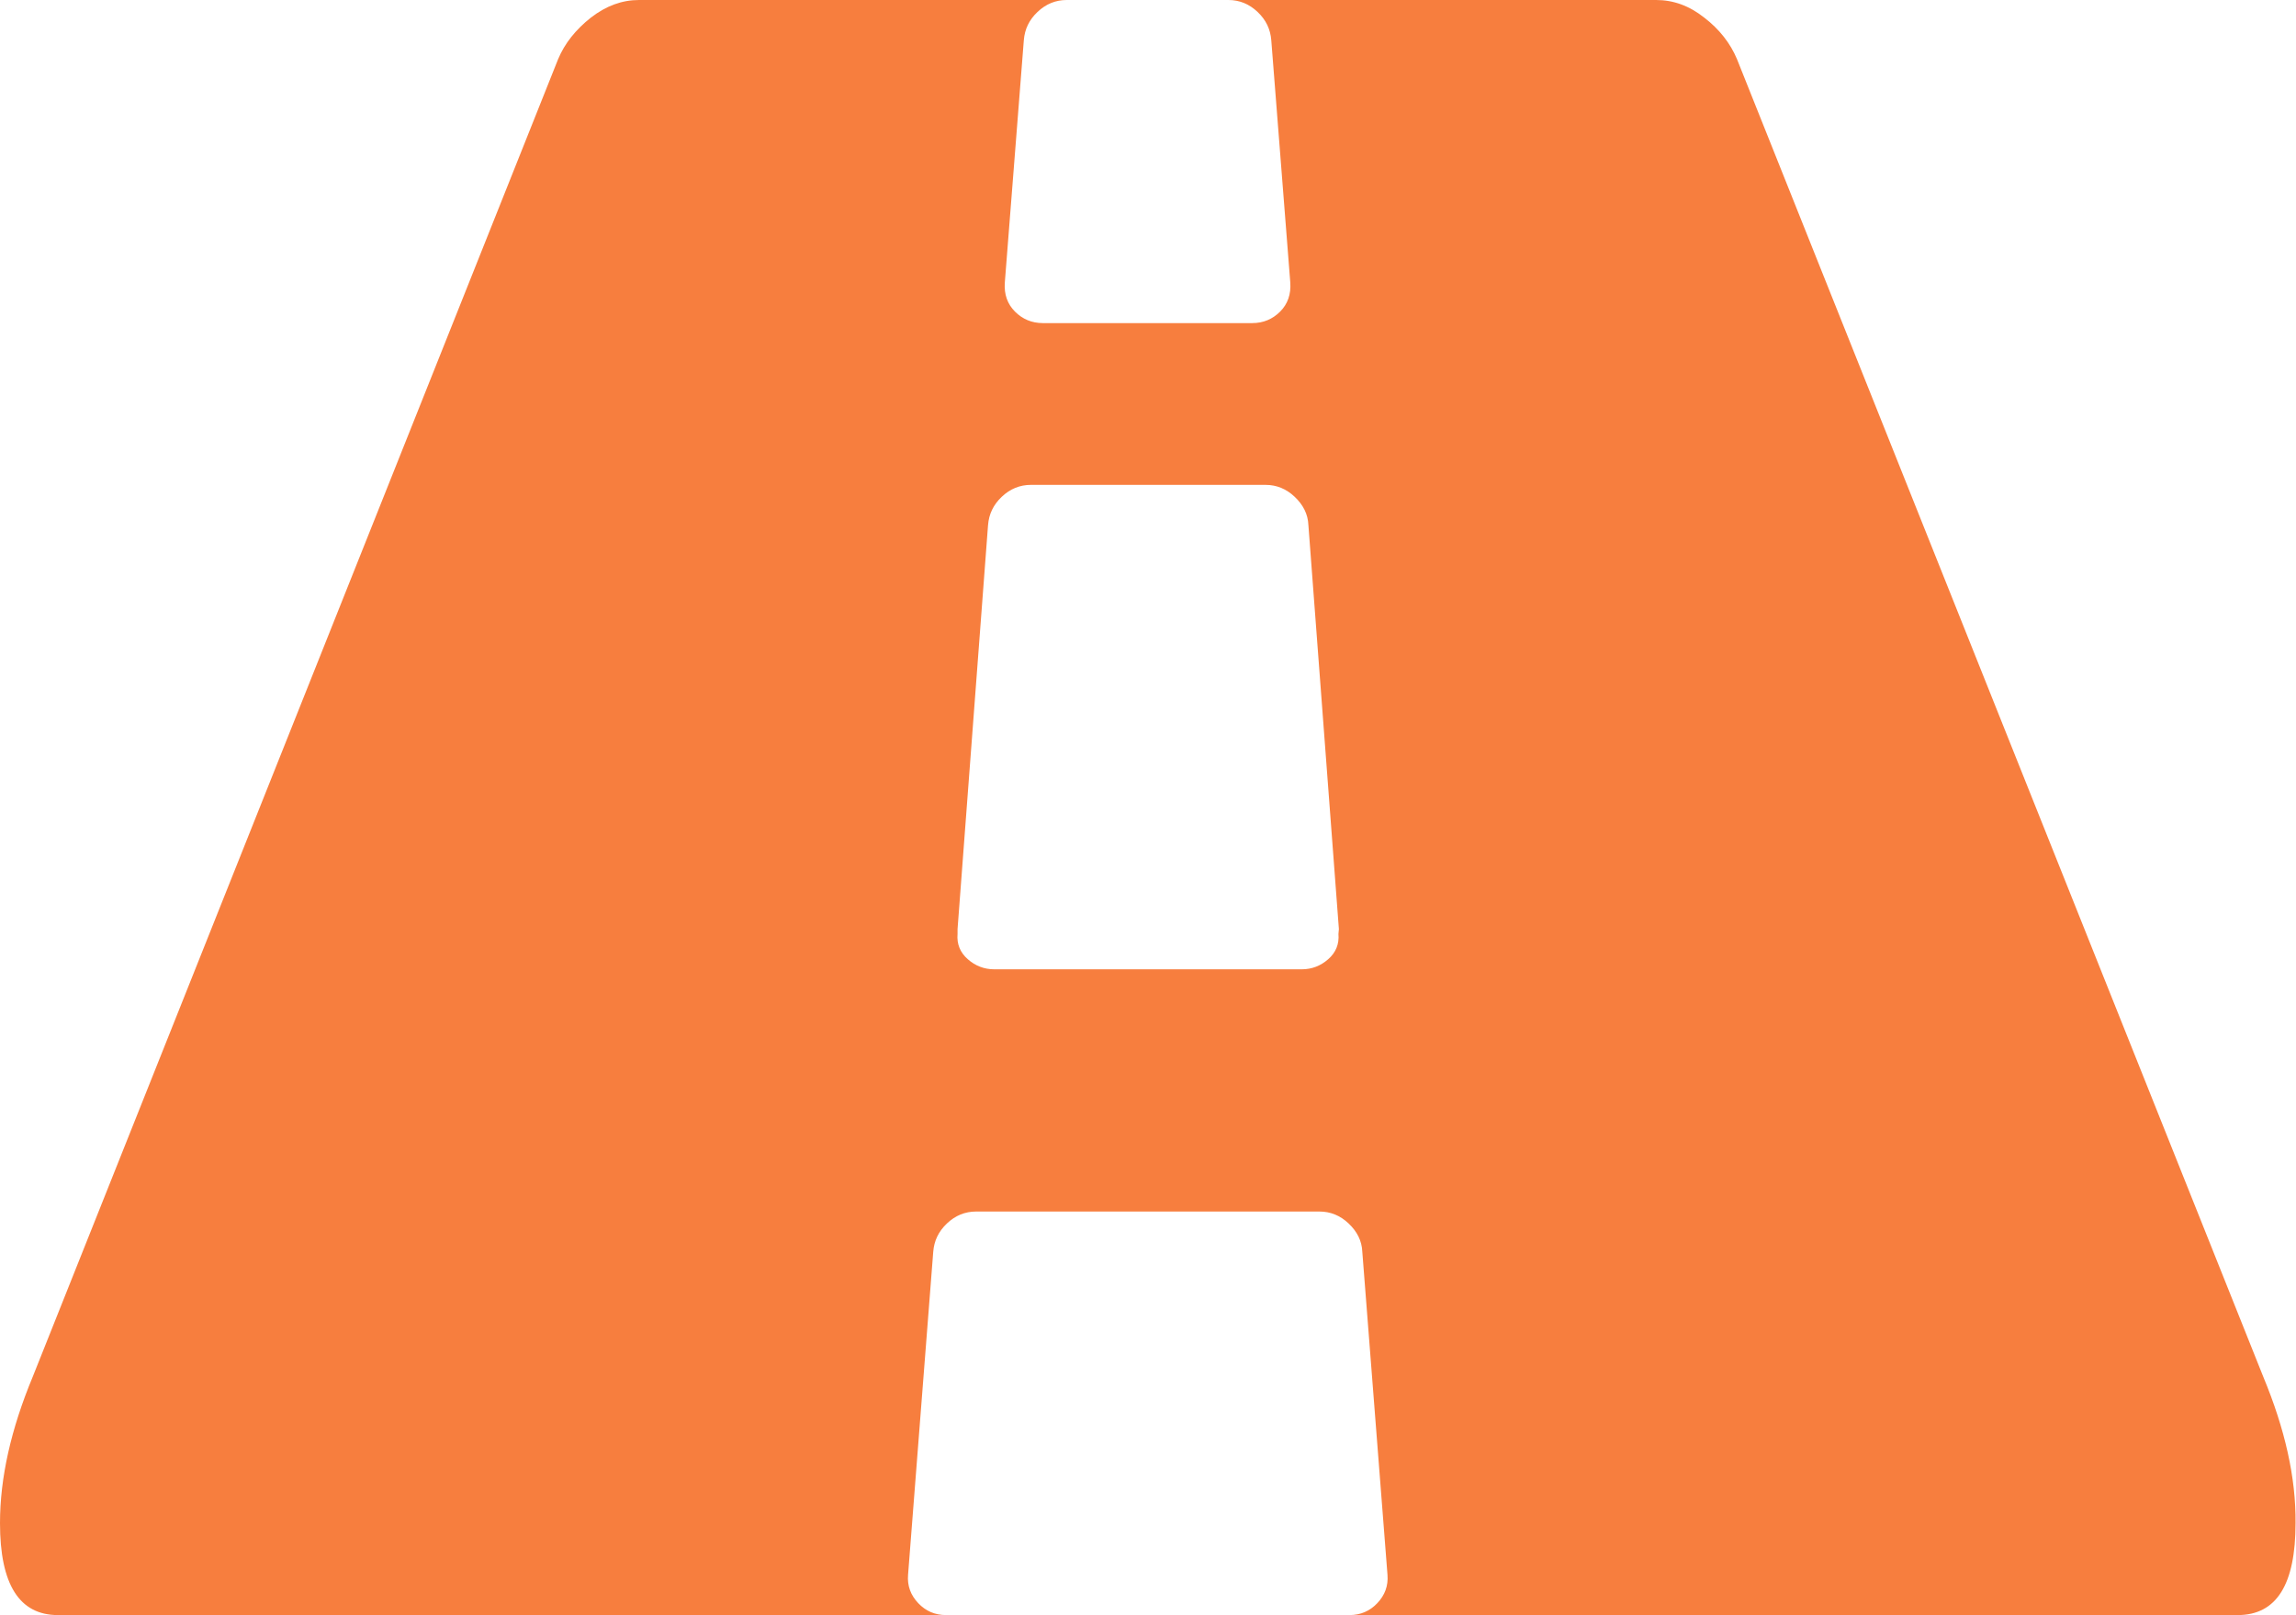 <?xml version="1.0" encoding="utf-8"?>
<!-- Generator: Adobe Illustrator 21.0.0, SVG Export Plug-In . SVG Version: 6.00 Build 0)  -->
<svg version="1.1" id="Capa_1" xmlns="http://www.w3.org/2000/svg" xmlns:xlink="http://www.w3.org/1999/xlink" x="0px" y="0px"
	 viewBox="0 0 519.6 365.4" style="enable-background:new 0 0 519.6 365.4;" xml:space="preserve">
<style type="text/css">
	.st0{fill:#F77E3E;}
</style>
<g>
	<path class="st0" d="M512.2,311.5L393.1,13.4c-1.5-3.6-4-6.8-7.4-9.4c-3.4-2.7-7-4-10.9-4h-96.8c2.5,0,4.7,0.9,6.6,2.7
		c1.9,1.8,2.9,3.9,3.1,6.4l4.3,54.8c0.2,2.7-0.6,4.9-2.3,6.6c-1.7,1.7-3.8,2.6-6.3,2.6h-47.4c-2.5,0-4.6-0.9-6.3-2.6
		c-1.7-1.7-2.5-3.9-2.3-6.6l4.3-54.8c0.2-2.5,1.2-4.6,3.1-6.4c1.9-1.8,4.1-2.7,6.6-2.7h-96.8c-3.8,0-7.4,1.3-10.9,4
		c-3.4,2.7-5.9,5.8-7.4,9.4L7.4,311.5C2.5,323.3,0,334.3,0,344.6c0,13.9,4.4,20.8,13.1,20.8h201c-2.5,0-4.6-0.9-6.3-2.7
		c-1.7-1.8-2.5-3.9-2.3-6.4l5.7-73.1c0.2-2.5,1.2-4.6,3.1-6.4c1.9-1.8,4.1-2.7,6.6-2.7h77.7c2.5,0,4.7,0.9,6.6,2.7
		c1.9,1.8,3,3.9,3.1,6.4l5.7,73.1c0.2,2.5-0.6,4.6-2.3,6.4c-1.7,1.8-3.8,2.7-6.3,2.7h201c8.8,0,13.1-6.9,13.1-20.8
		C519.6,334.3,517.1,323.3,512.2,311.5z M302.9,211.3c0.2,2.3-0.6,4.2-2.3,5.7c-1.7,1.5-3.7,2.3-6,2.3H225c-2.3,0-4.3-0.8-6-2.3
		c-1.7-1.5-2.5-3.4-2.3-5.7v-1.1l6.9-91.4c0.2-2.5,1.2-4.6,3.1-6.4c1.9-1.8,4.1-2.7,6.6-2.7h53.1c2.5,0,4.7,0.9,6.6,2.7
		c1.9,1.8,3,3.9,3.1,6.4l6.9,91.4L302.9,211.3L302.9,211.3z"/>
</g>
</svg>
